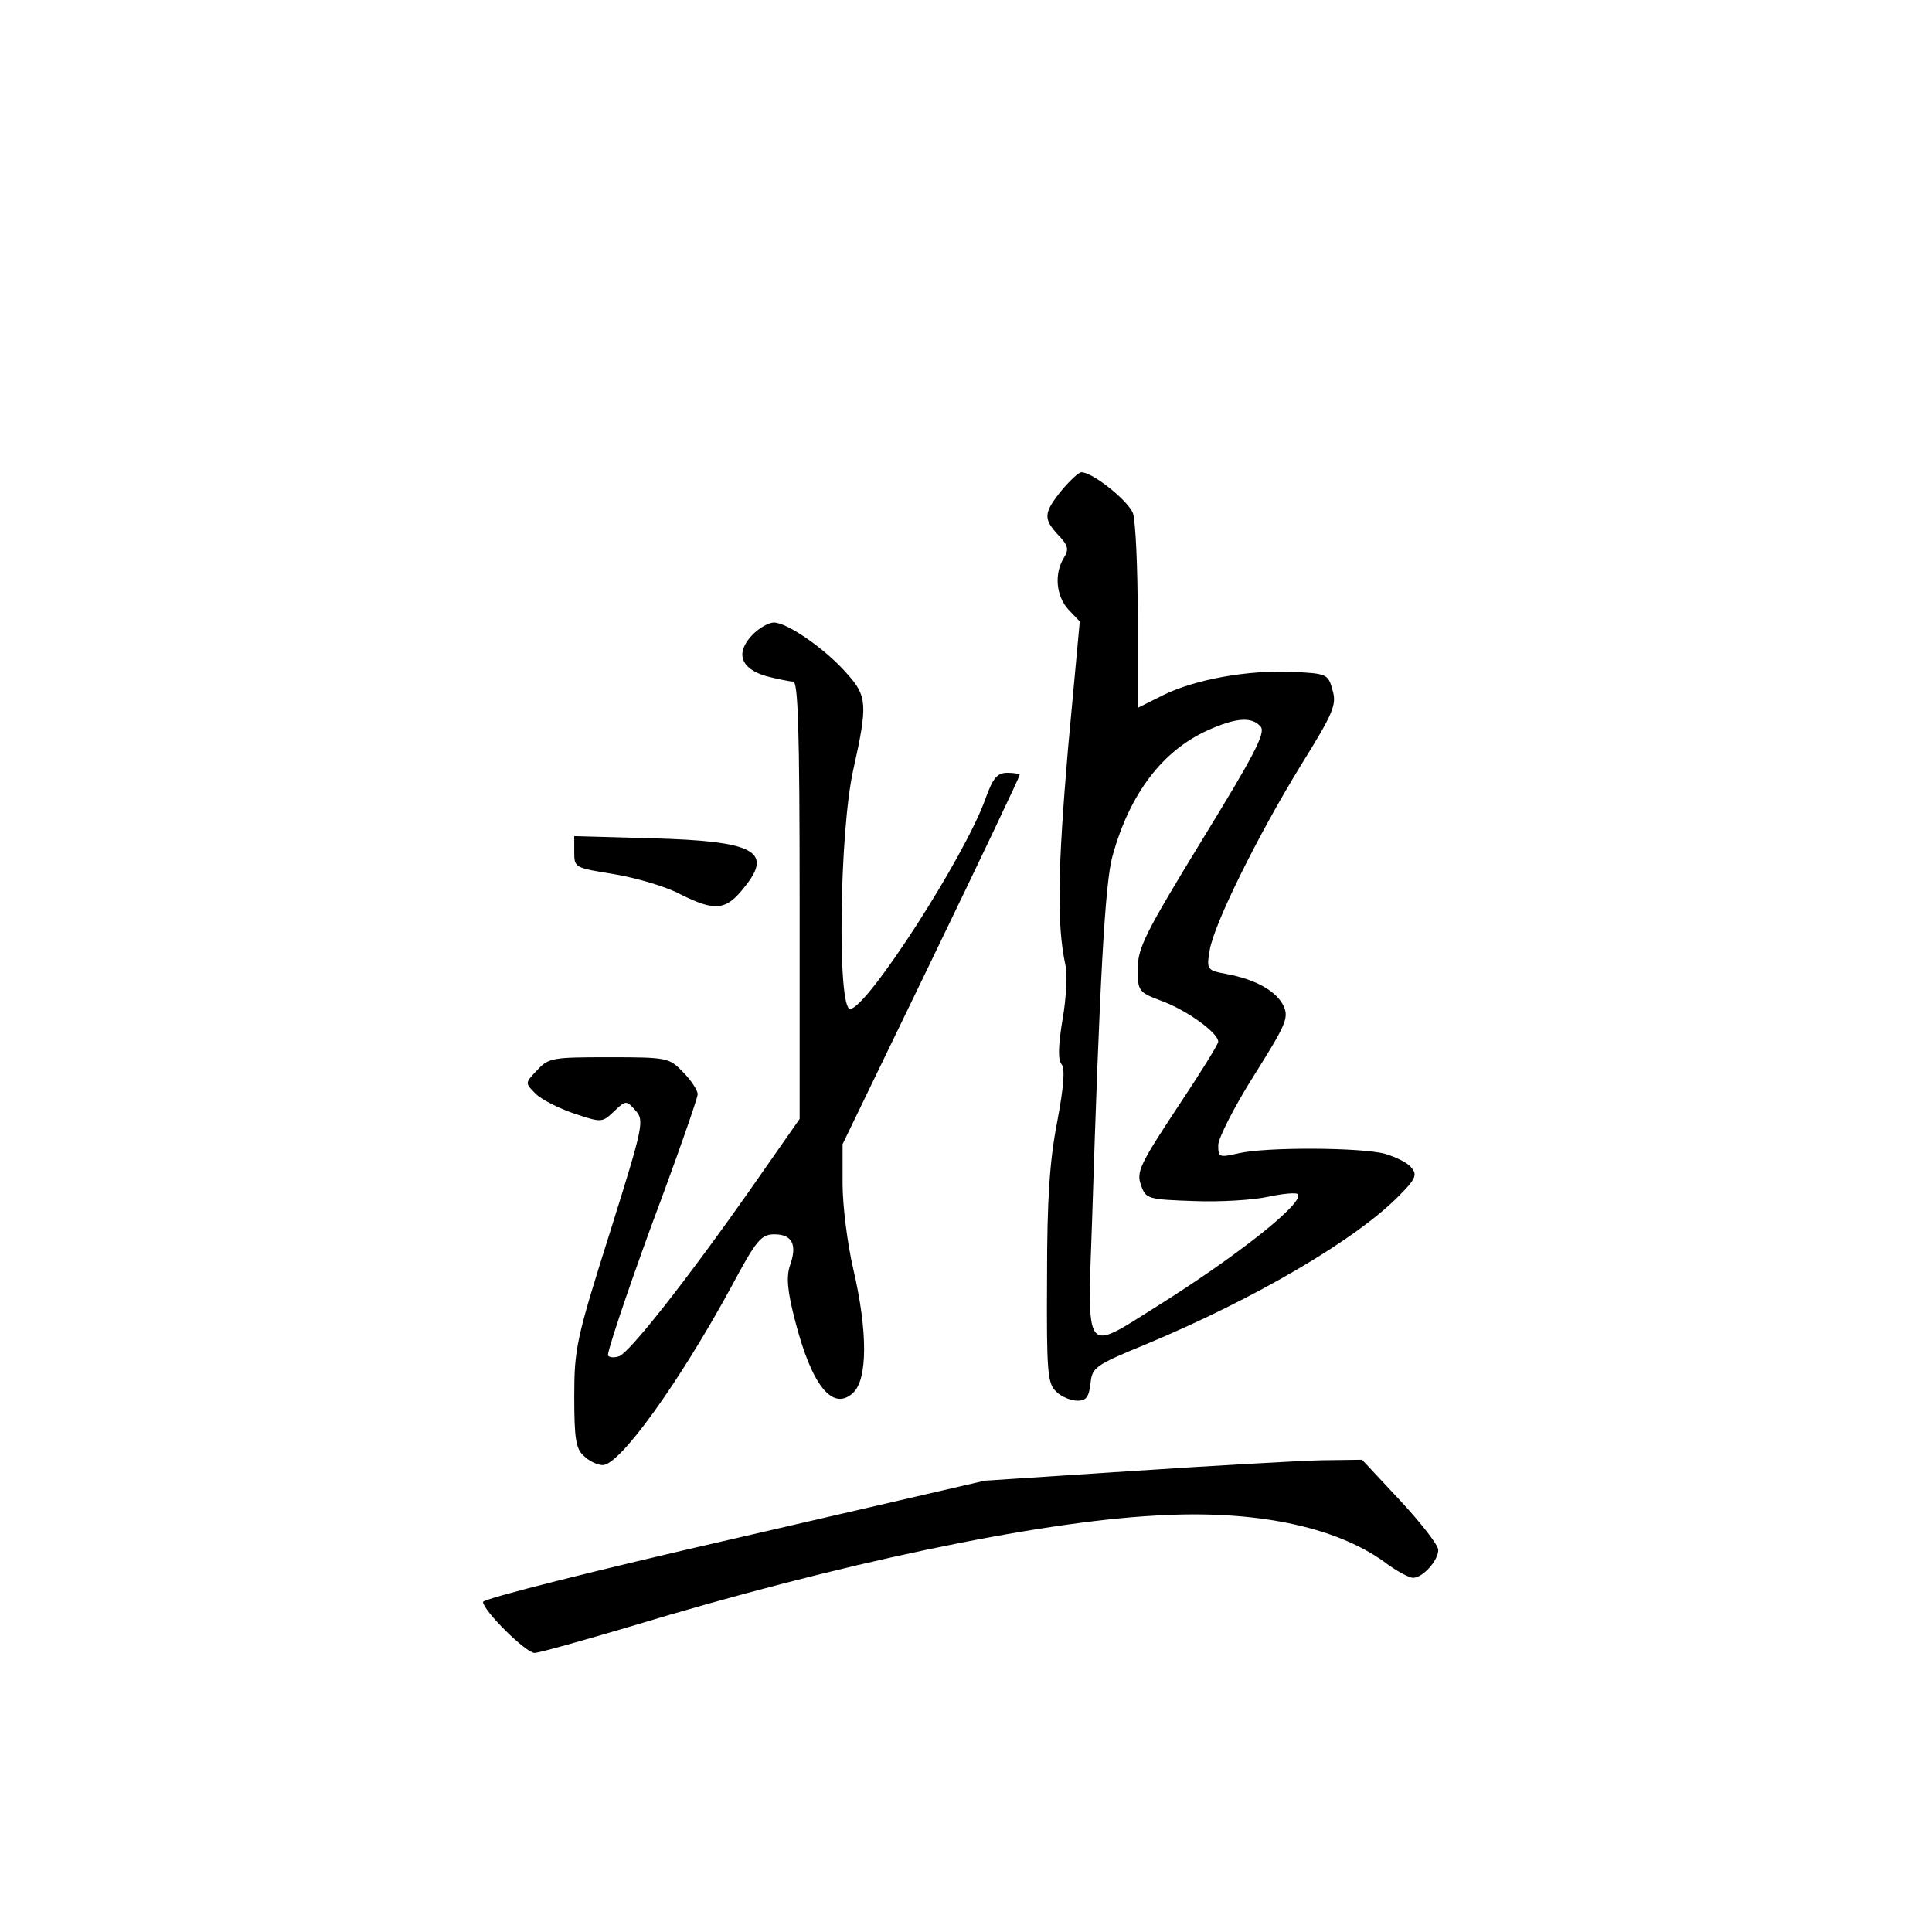 <?xml version="1.0" standalone="no"?>
<!DOCTYPE svg PUBLIC "-//W3C//DTD SVG 20010904//EN"
 "http://www.w3.org/TR/2001/REC-SVG-20010904/DTD/svg10.dtd">
<svg version="1.0" xmlns="http://www.w3.org/2000/svg"
 width="360pt" height="360pt" viewBox="0 0 360 360"
 preserveAspectRatio="xMidYMid meet">
<g transform="translate(0,360) scale(0.1,-0.1)"
fill="#000000" stroke="none">
<path d="M1978 2686 c-34 -42 -34 -53 -6 -83 19 -20 20 -27 10 -43 -18 -30
-14 -71 9 -96 l21 -22 -22 -238 c-19 -224 -21 -325 -5 -401 4 -17 2 -63 -5
-102 -8 -48 -9 -76 -2 -84 7 -8 4 -43 -8 -107 -14 -72 -19 -143 -19 -291 -1
-177 1 -197 17 -212 10 -10 28 -17 40 -17 16 0 21 7 24 32 3 30 8 34 103 73
204 85 395 197 474 279 29 29 32 38 21 50 -6 9 -29 20 -49 26 -44 12 -222 13
-273 1 -36 -8 -38 -8 -38 15 0 13 30 72 66 129 59 94 66 108 56 130 -13 28
-52 50 -106 60 -37 7 -38 8 -32 44 8 49 89 213 170 345 61 98 67 113 59 140
-8 30 -11 31 -73 34 -85 4 -183 -14 -242 -43 l-48 -24 0 169 c0 93 -4 180 -9
194 -10 24 -75 76 -96 76 -5 0 -22 -16 -37 -34z m371 -440 c10 -11 -12 -53
-109 -211 -105 -172 -120 -201 -120 -240 0 -42 1 -44 47 -61 47 -18 103 -59
103 -75 0 -5 -35 -61 -77 -124 -68 -103 -76 -119 -67 -143 9 -26 12 -27 99
-30 49 -2 111 2 138 8 28 6 52 8 55 5 15 -14 -109 -113 -262 -209 -137 -86
-130 -96 -121 162 14 443 24 628 38 677 32 116 93 196 177 234 53 24 83 26 99
7z"/>
<path d="M1401 2416 c-31 -33 -21 -62 27 -76 20 -5 43 -10 50 -10 9 0 12 -88
12 -407 l0 -408 -93 -133 c-118 -168 -223 -301 -243 -309 -8 -3 -18 -3 -21 1
-3 3 33 111 80 240 48 128 87 240 87 247 0 7 -12 26 -27 41 -26 27 -29 28
-138 28 -105 0 -113 -1 -134 -24 -23 -24 -23 -24 -3 -44 11 -11 43 -27 72 -37
51 -17 52 -17 74 4 22 21 23 21 40 2 17 -19 15 -28 -48 -229 -62 -196 -66
-215 -66 -304 0 -79 3 -98 18 -111 10 -10 26 -17 35 -17 32 0 142 153 239 331
47 88 56 99 81 99 33 0 43 -19 29 -58 -7 -21 -5 -47 9 -101 31 -122 70 -171
108 -137 28 25 28 115 1 231 -11 47 -20 119 -20 159 l0 74 165 341 c91 188
165 344 165 347 0 2 -10 4 -23 4 -19 0 -27 -10 -41 -49 -38 -107 -221 -391
-252 -391 -24 0 -20 330 6 446 27 121 26 137 -12 179 -39 45 -111 95 -136 95
-10 0 -29 -11 -41 -24z"/>
<path d="M1070 2012 c0 -29 1 -29 75 -41 41 -7 96 -23 122 -37 66 -33 86 -31
121 14 53 66 17 85 -175 90 l-143 4 0 -30z"/>
<path d="M2110 859 l-275 -18 -467 -108 c-258 -59 -468 -112 -468 -118 1 -17
80 -95 96 -95 8 0 90 23 181 50 383 116 753 194 977 206 183 11 333 -20 425
-86 22 -17 47 -30 54 -30 18 0 47 32 47 52 0 9 -32 50 -71 92 l-71 76 -76 -1
c-43 -1 -201 -10 -352 -20z"/>
</g>
</svg>
